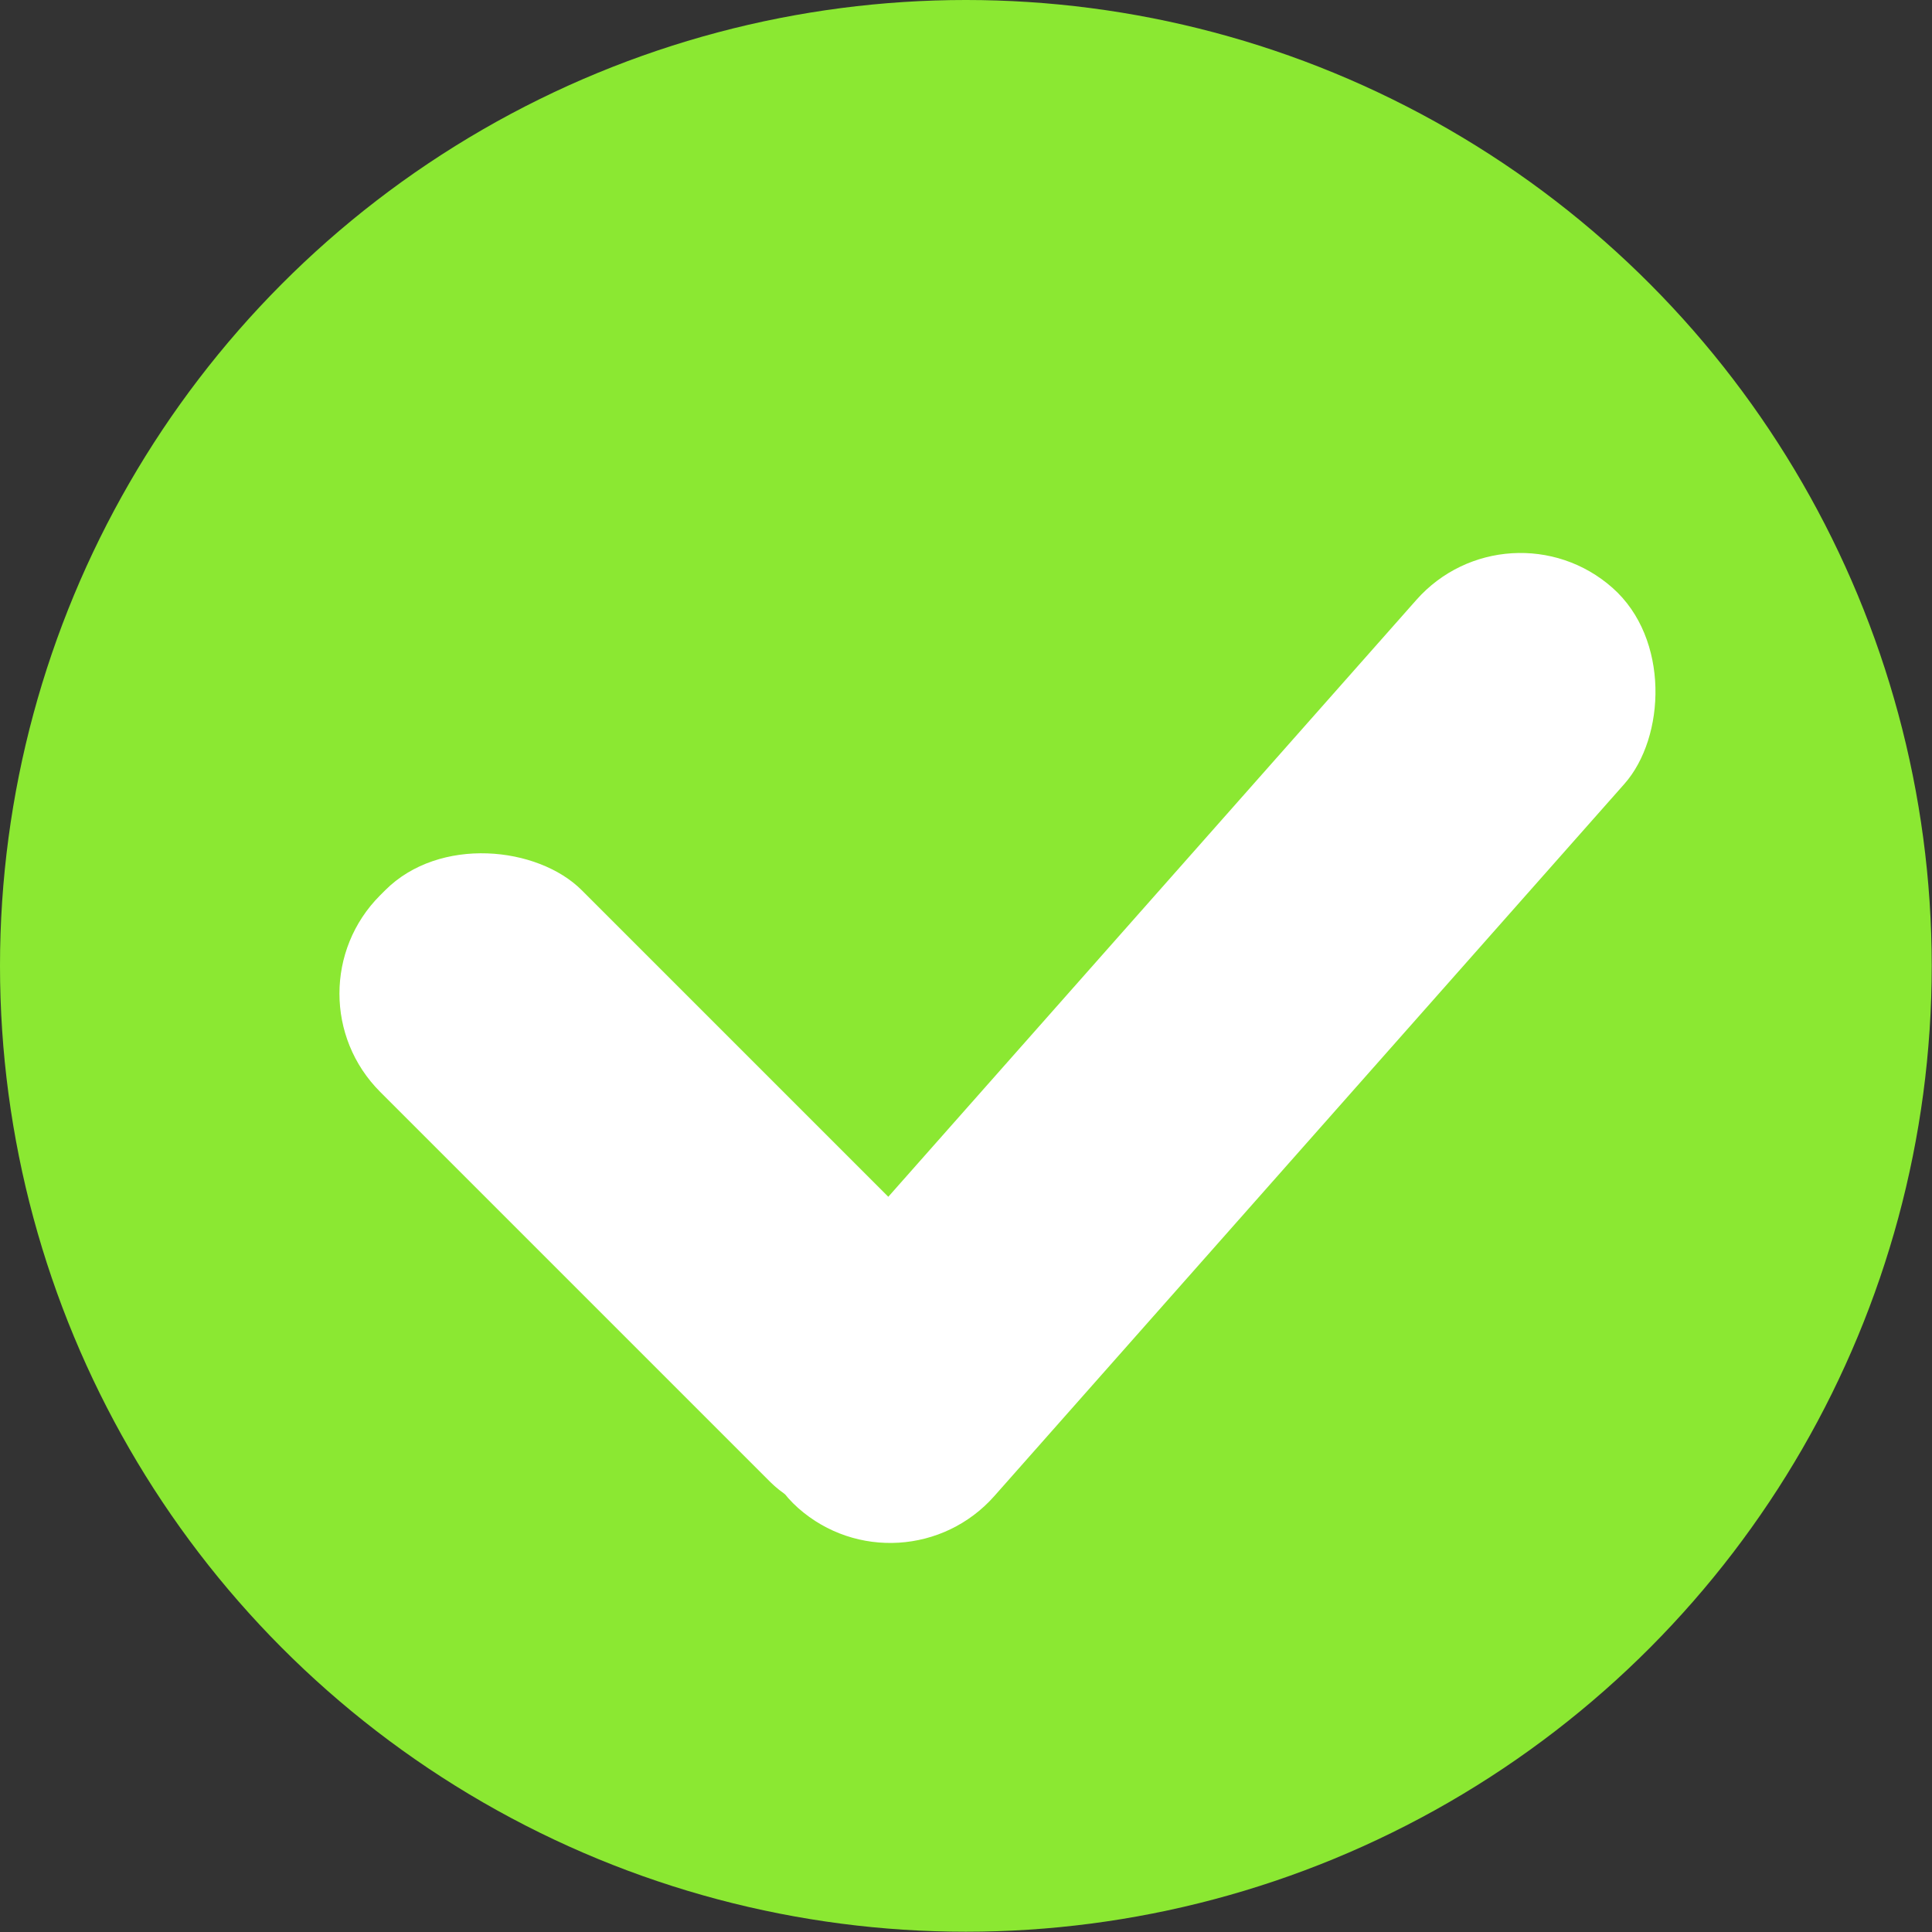 <?xml version="1.0" encoding="UTF-8"?>
<svg id="Layer_2" data-name="Layer 2" xmlns="http://www.w3.org/2000/svg" viewBox="0 0 70.47 70.47">
  <rect x="0" y="0" width="70.47" height="70.47" fill="#333333" stroke="none"/>
  <defs>
    <style>
      .cls-1 {
        fill: #8be832;
      }

      .cls-1, .cls-2 {
        stroke-width: 0px;
      }

      .cls-2 {
        fill: #fff;
      }
    </style>
  </defs>
  <g id="Layer_1-2" data-name="Layer 1">
    <circle class="cls-1" cx="35.23" cy="35.23" r="35.23"/>
    <rect class="cls-2" x="19.46" y="28.13" width="10.4" height="30.27" rx="5.07" ry="5.07" transform="translate(-23.37 30.11) rotate(-45)"/>
    <rect class="cls-2" x="38.9" y="15.82" width="10.13" height="44.82" rx="5.07" ry="5.07" transform="translate(36.37 -19.54) rotate(41.5)"/>
  </g>
</svg>